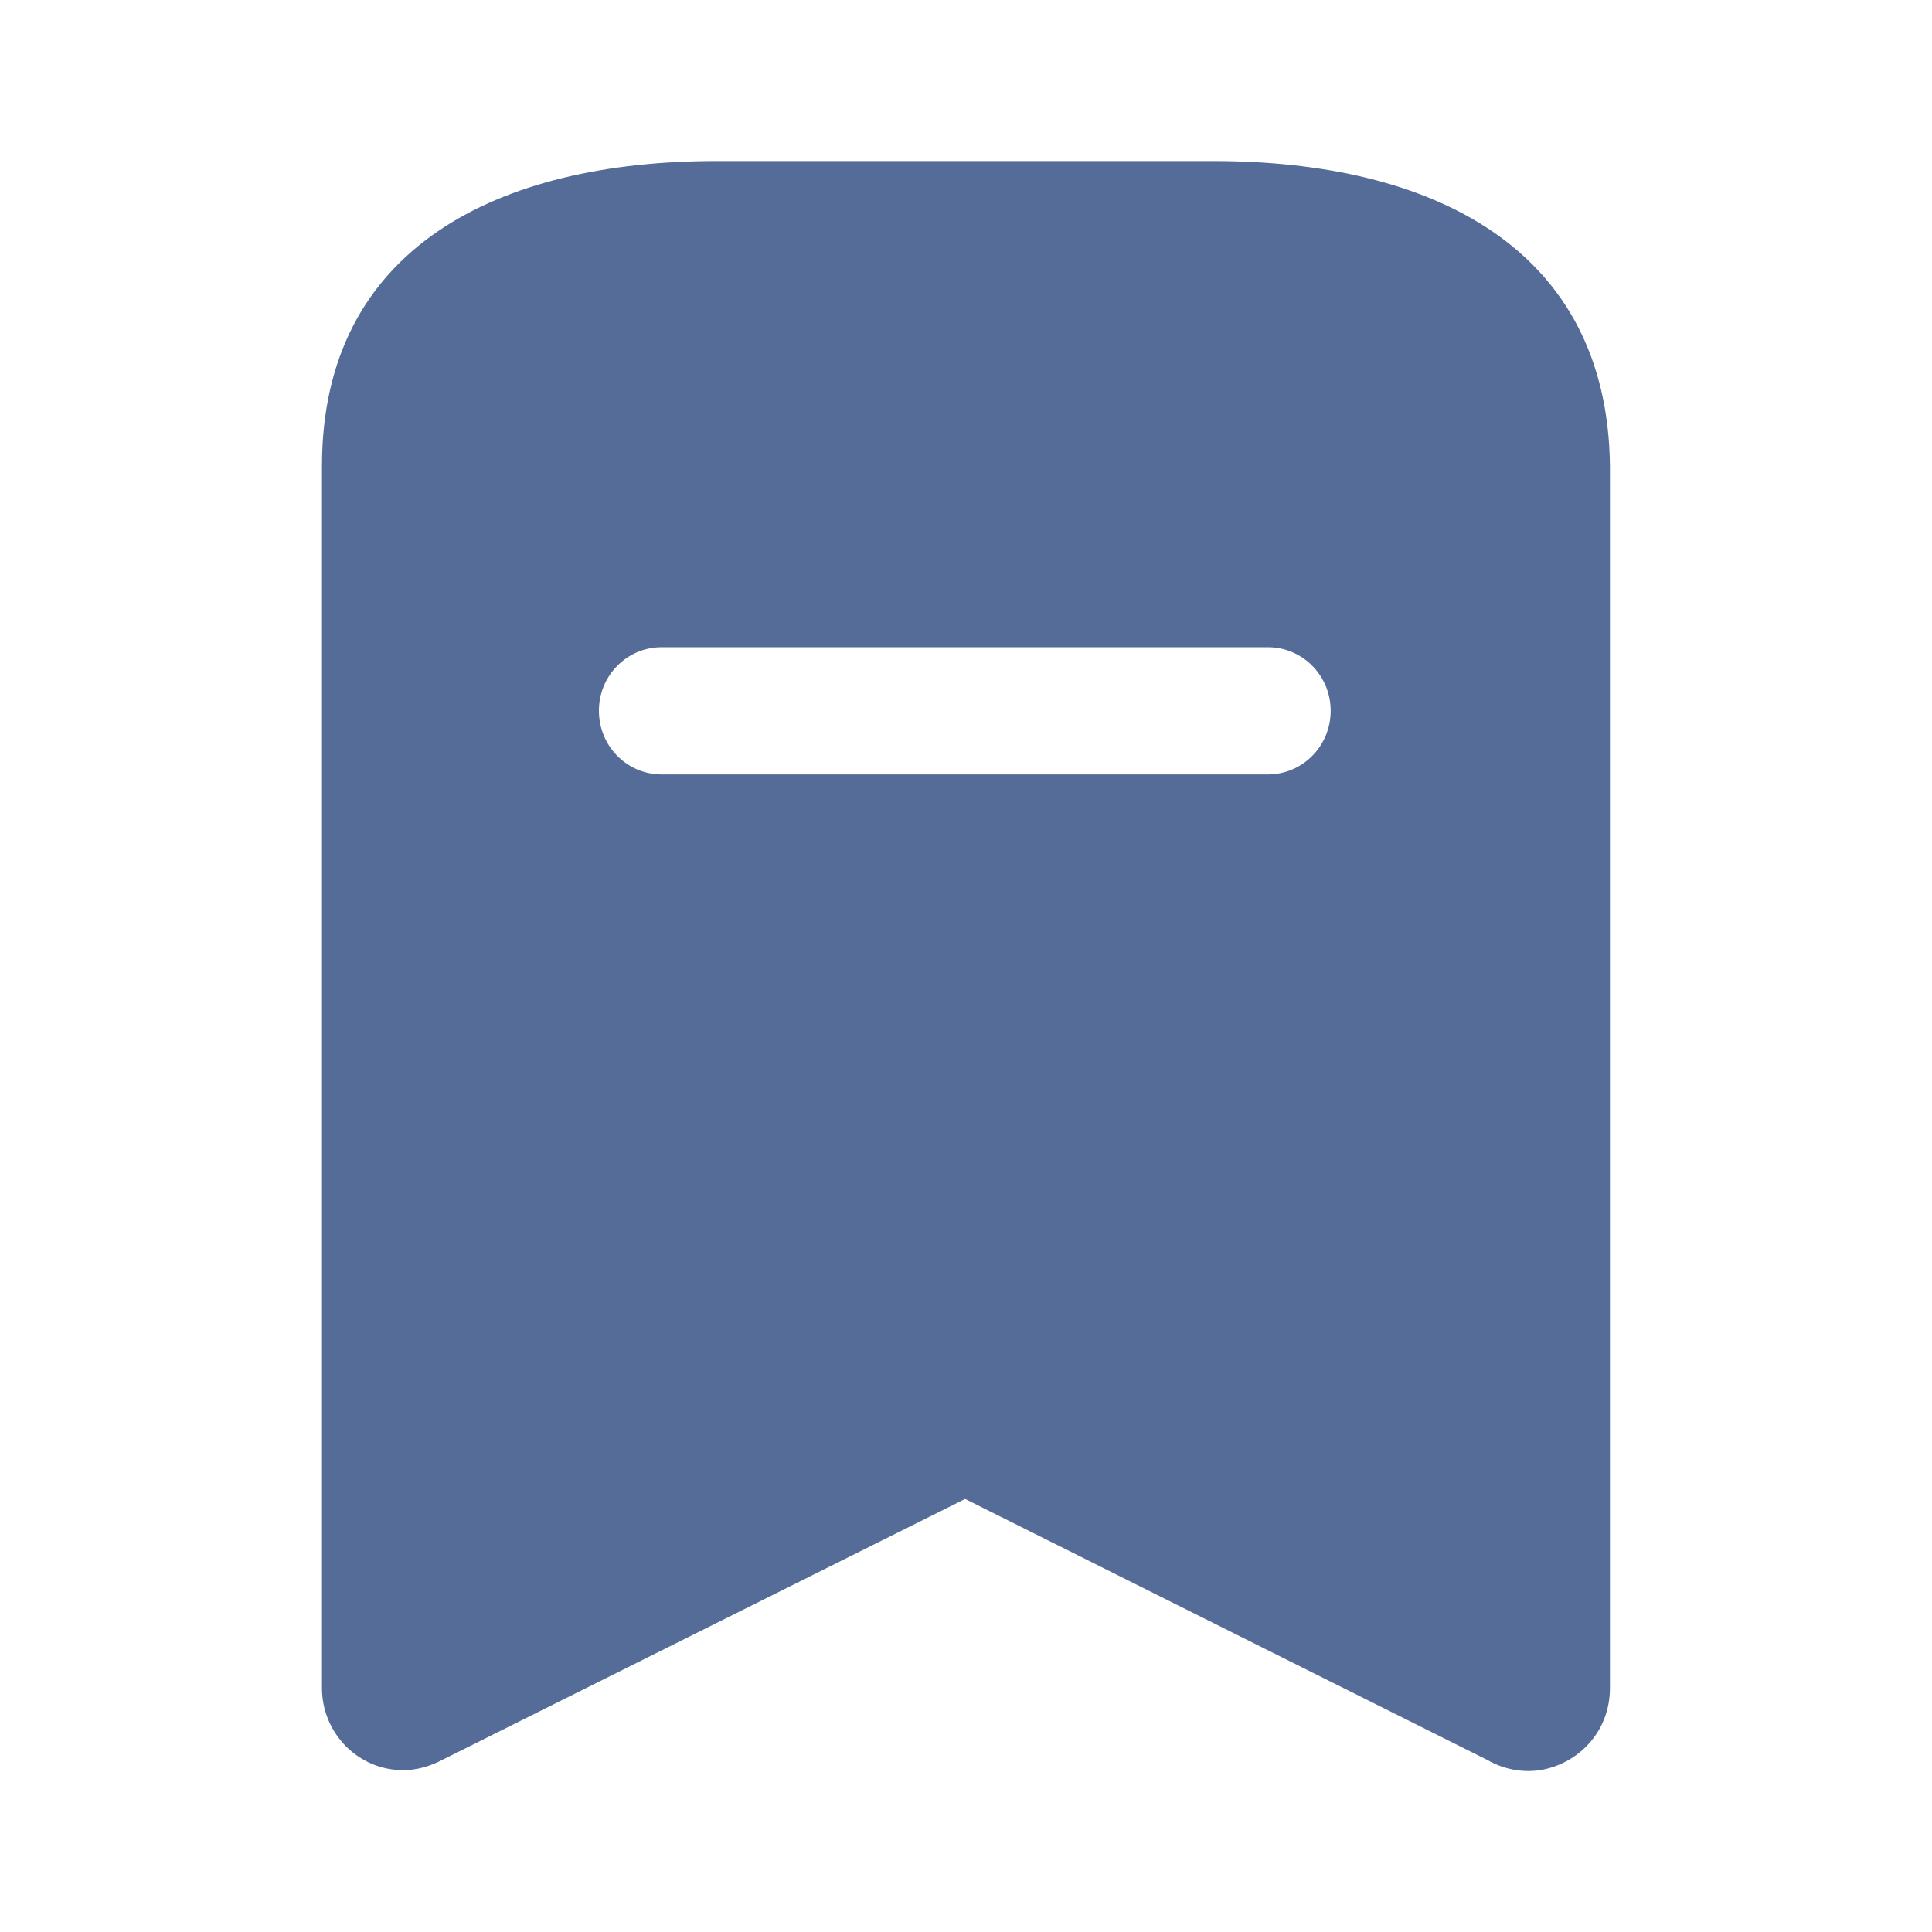 <svg width="20" height="20" viewBox="0 0 20 20" fill="none" xmlns="http://www.w3.org/2000/svg">
<path d="M12.558 1.667C14.816 1.667 16.641 2.558 16.666 4.825V17.475C16.666 17.616 16.633 17.758 16.566 17.883C16.458 18.083 16.275 18.233 16.05 18.3C15.833 18.366 15.591 18.333 15.391 18.216L9.991 15.517L4.583 18.216C4.459 18.282 4.316 18.325 4.175 18.325C3.708 18.325 3.333 17.942 3.333 17.475V4.825C3.333 2.558 5.166 1.667 7.416 1.667H12.558ZM13.125 6.7H6.85C6.491 6.7 6.2 6.992 6.2 7.358C6.2 7.724 6.491 8.017 6.85 8.017H13.125C13.483 8.017 13.775 7.724 13.775 7.358C13.775 6.992 13.483 6.7 13.125 6.7Z" fill="#546C97"/>
</svg>

